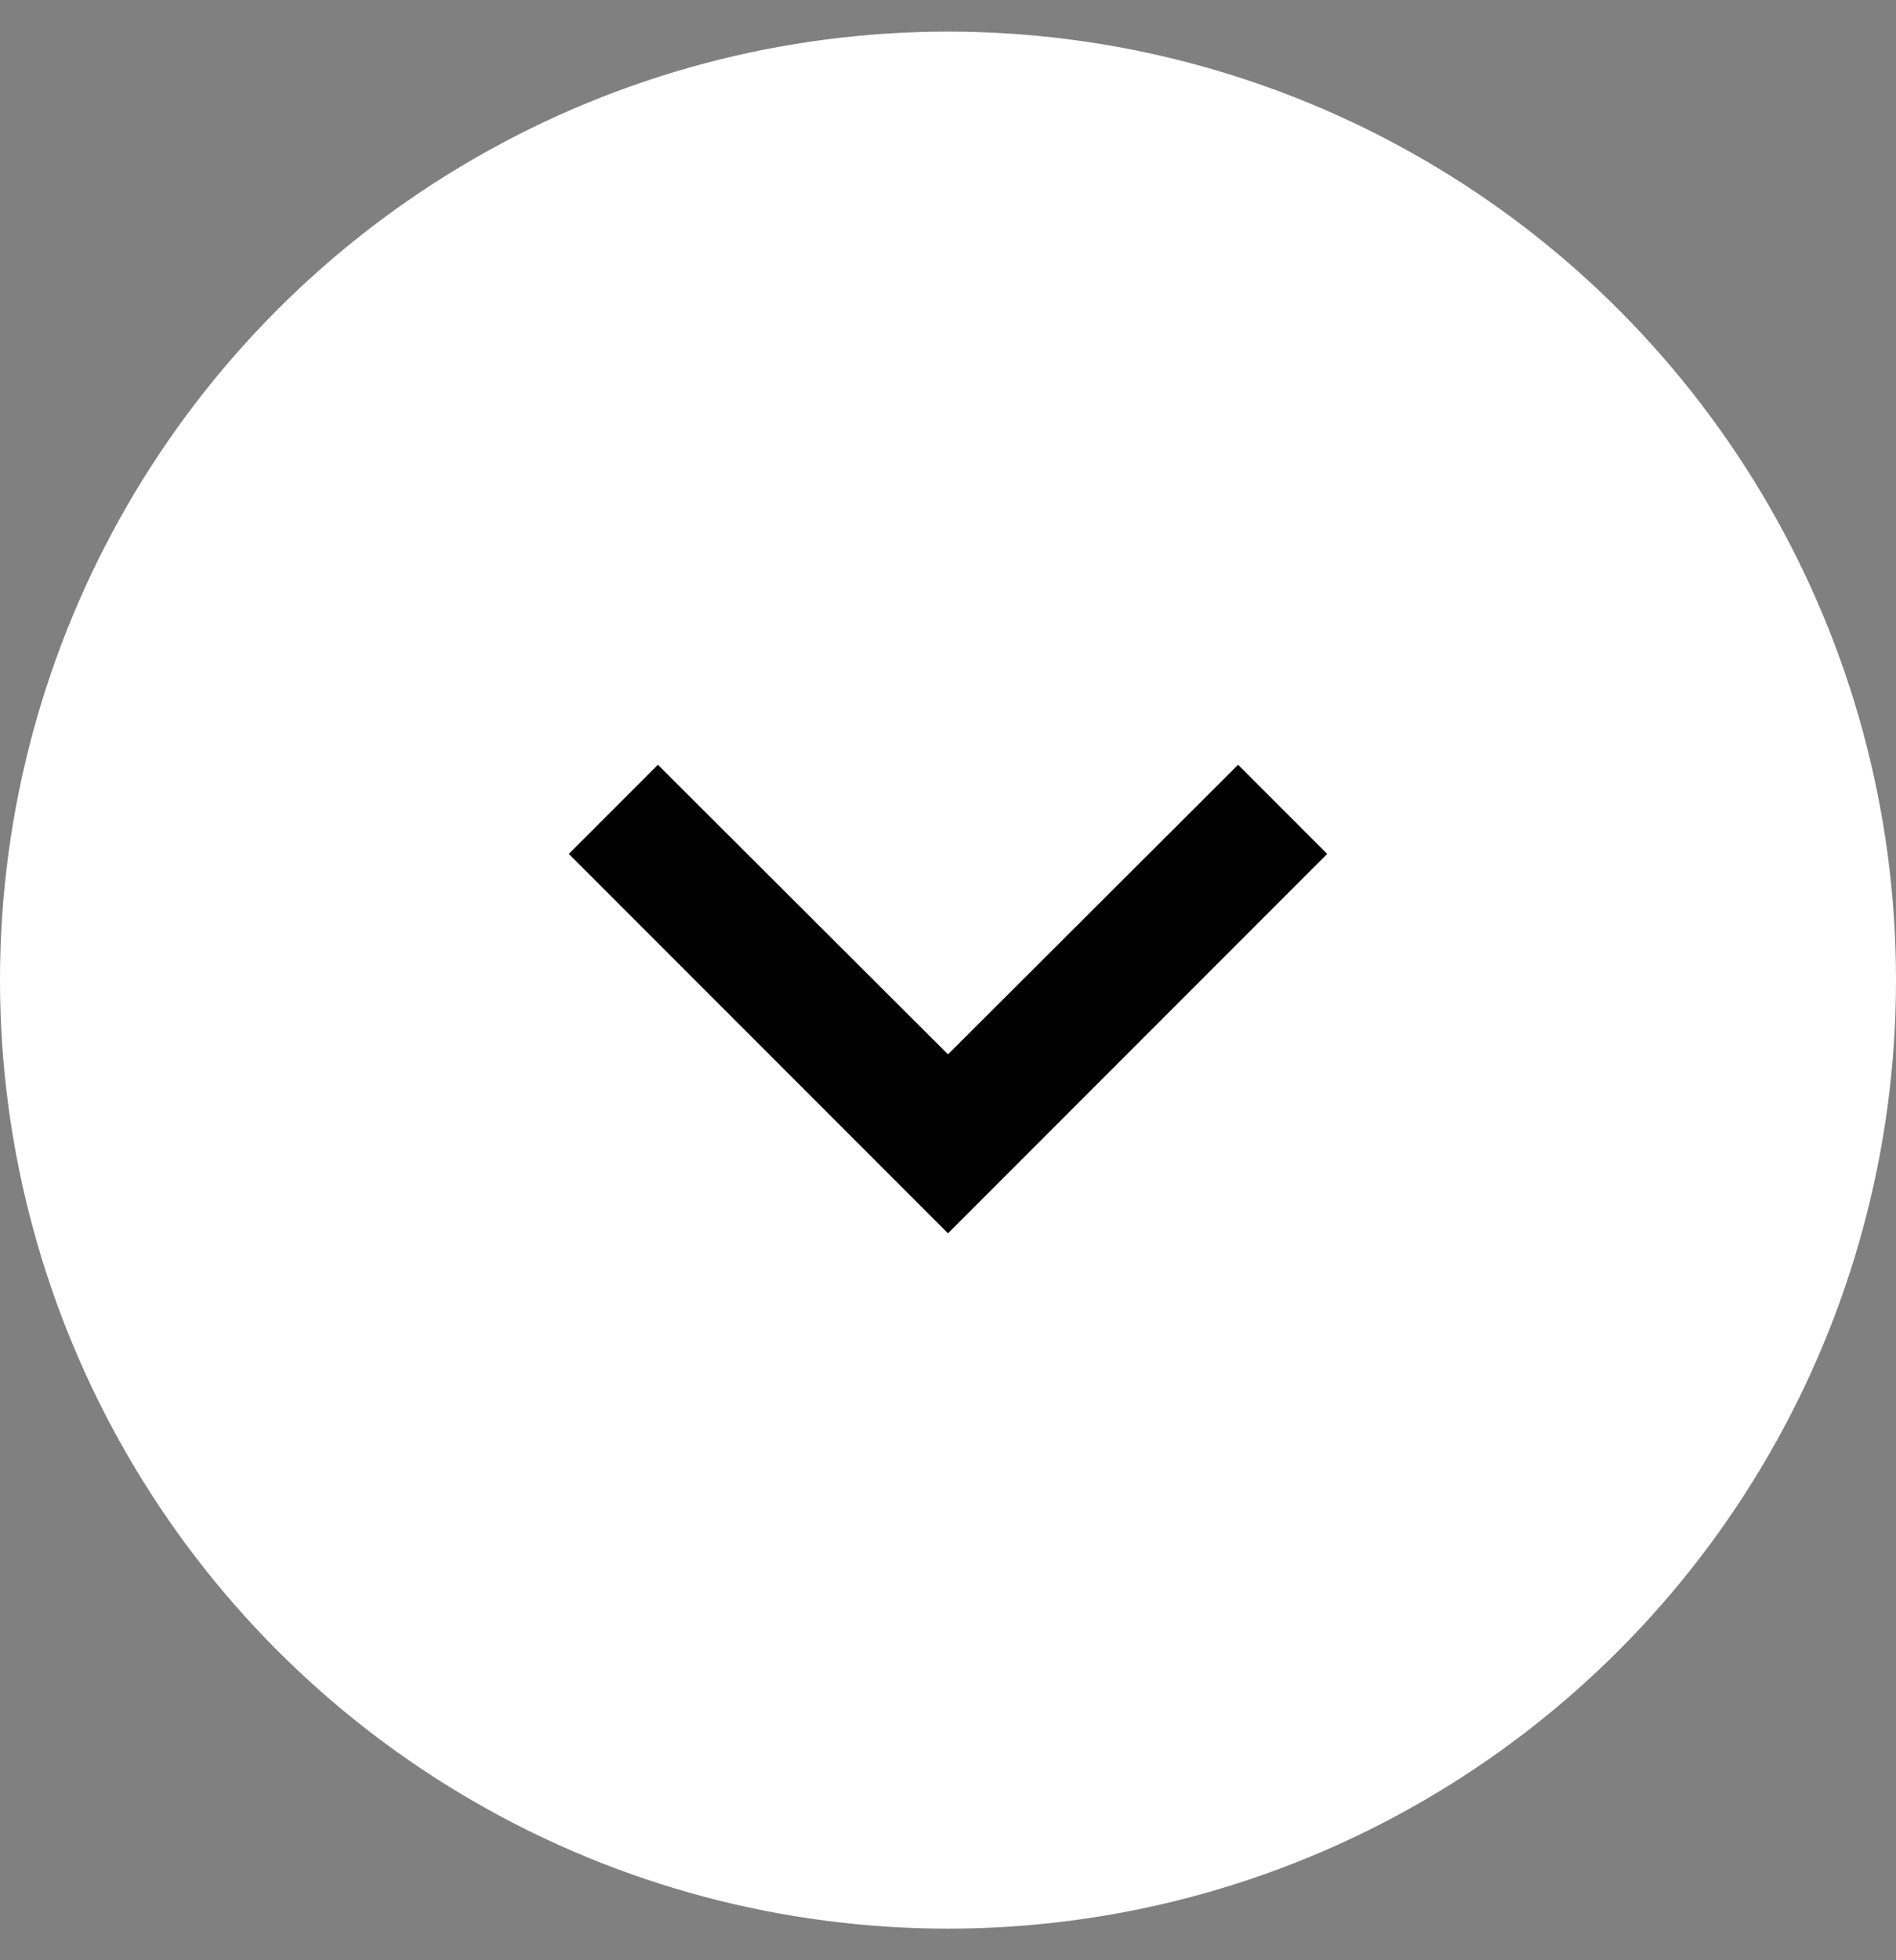 <svg width="30" height="31" viewBox="0 0 30 31" fill="none" xmlns="http://www.w3.org/2000/svg">
<rect x="0" y="0" width="30" height="31" fill="#808080" stroke="none"/>
<circle cx="15" cy="15.5" r="15" fill="white"/>
<path d="M19.59 12.094L15 16.674L10.41 12.094L9 13.504L15 19.504L21 13.504L19.59 12.094Z" fill="black"/>
</svg>
